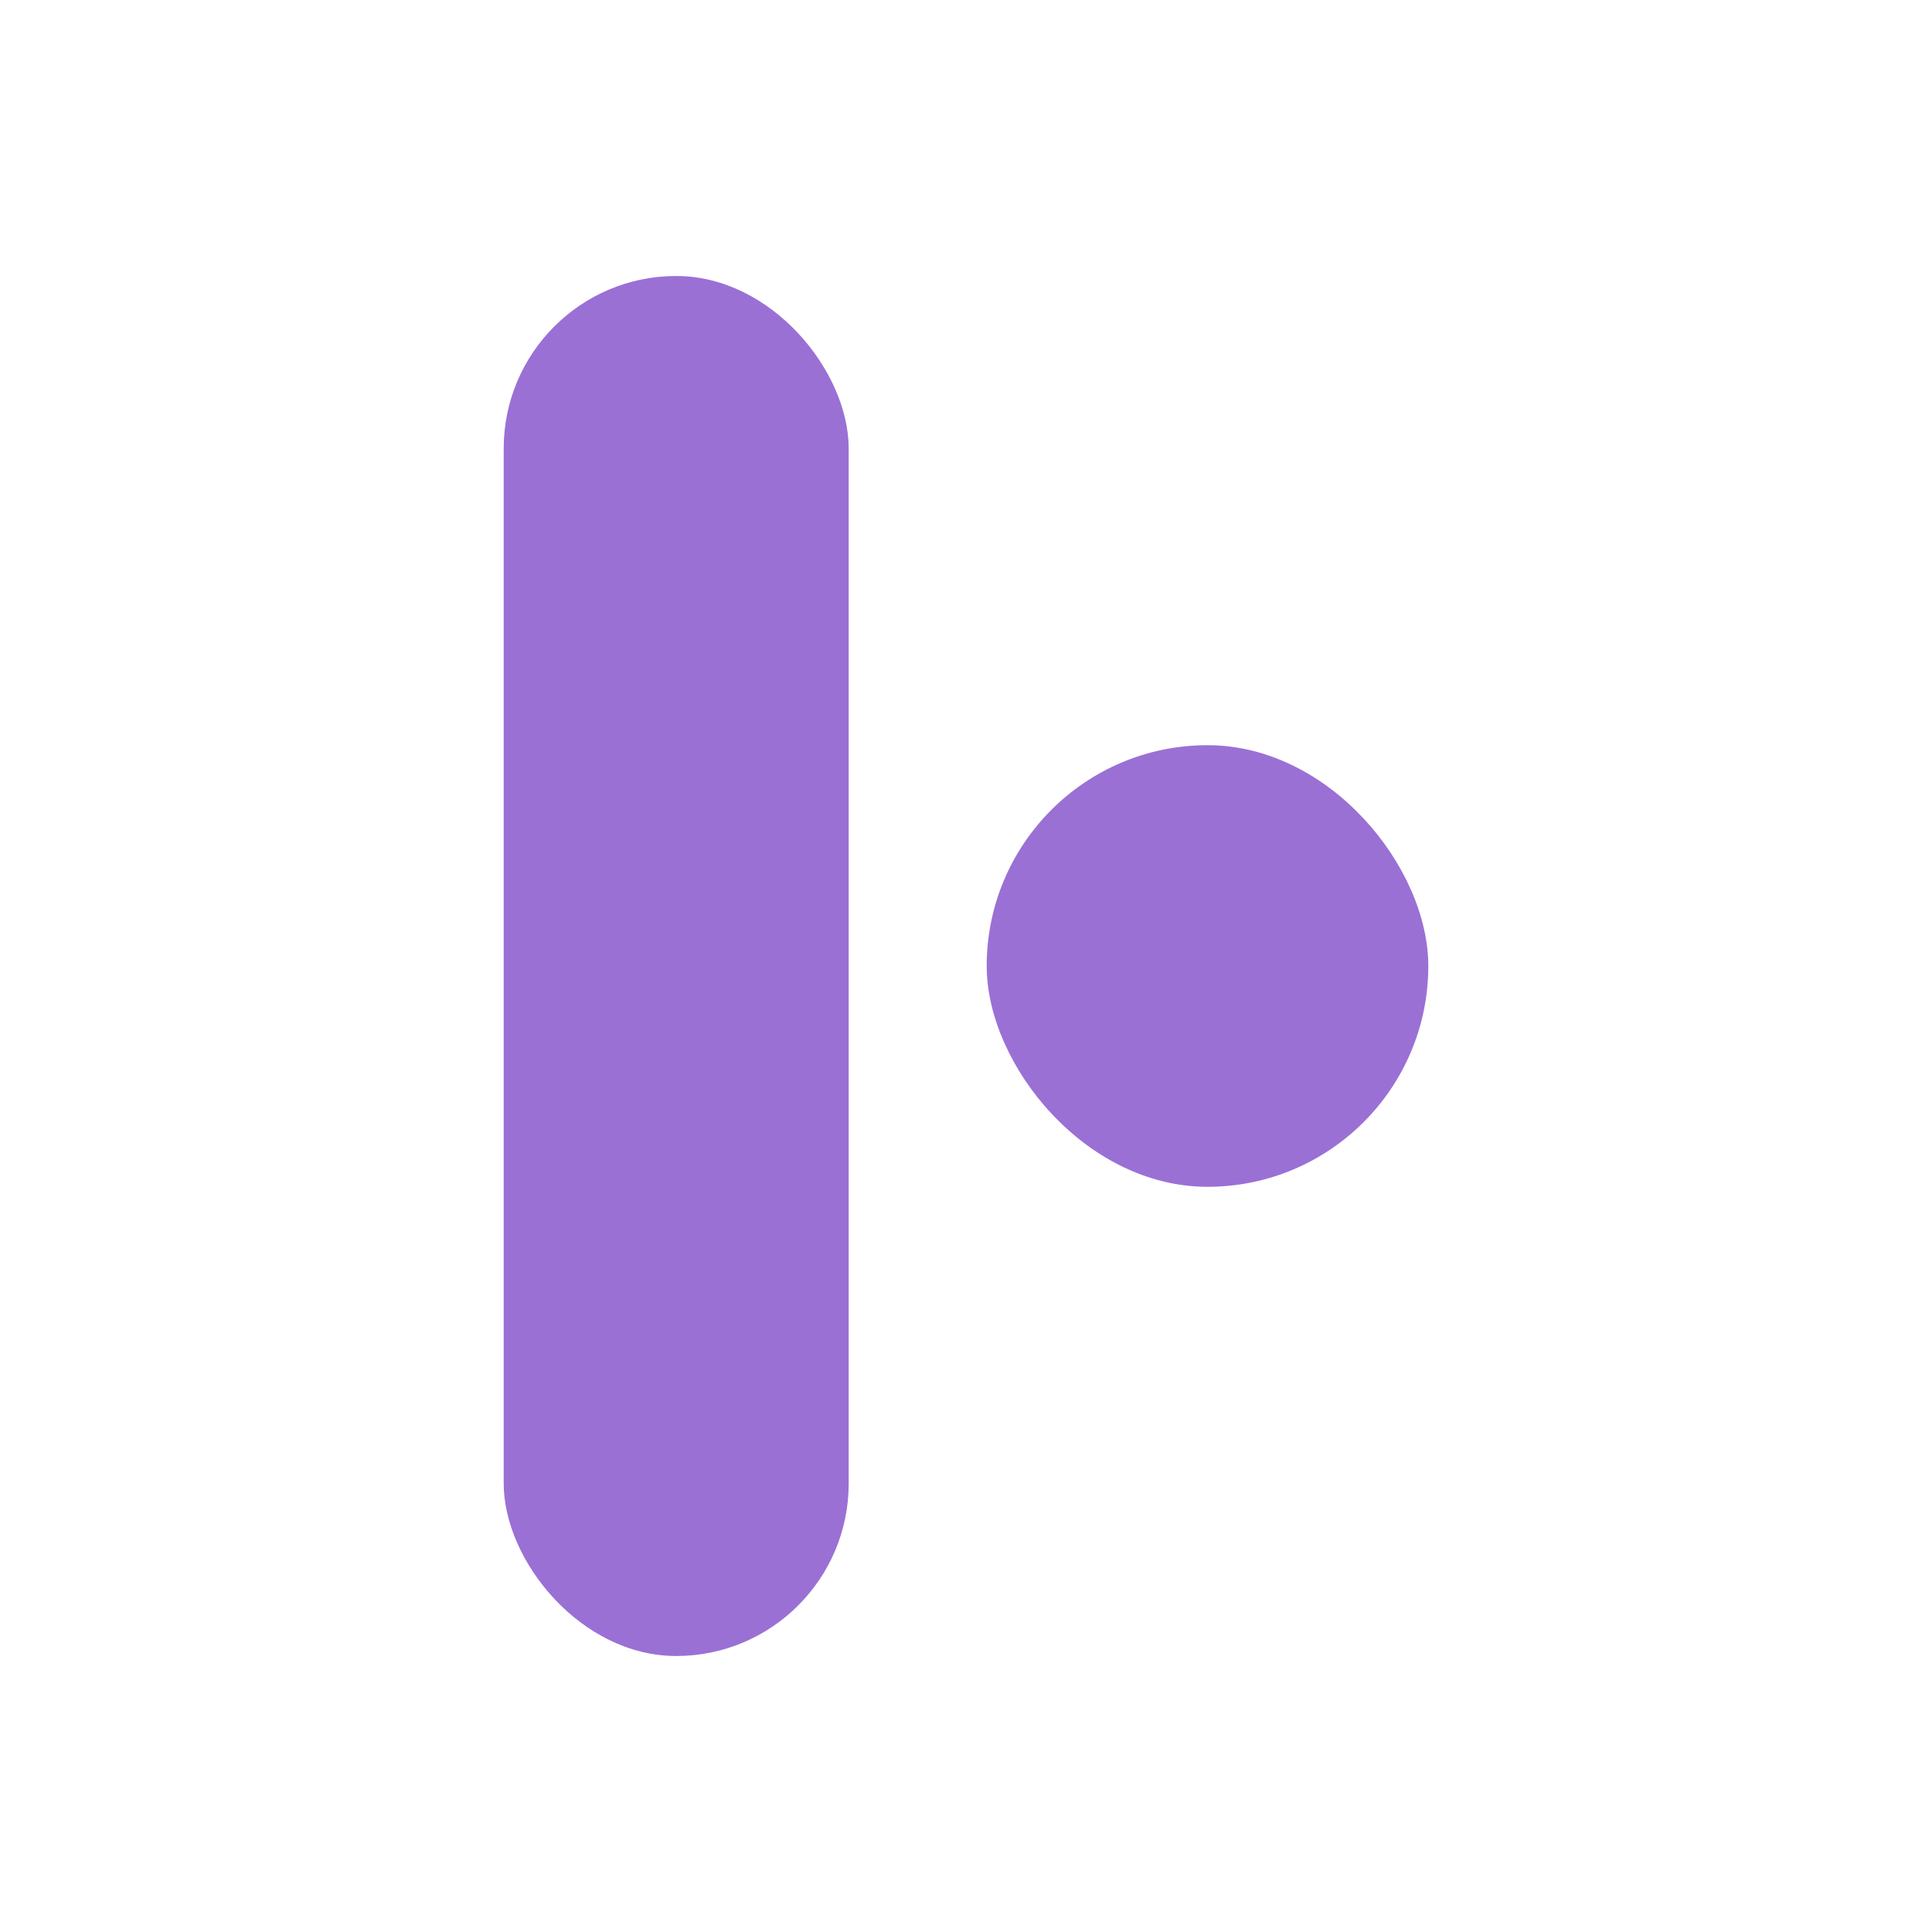 <svg width="280" height="280" viewBox="0 0 280 280" fill="none" xmlns="http://www.w3.org/2000/svg">
<rect x="143" y="108" width="64" height="64" rx="32" fill="#9A70D5"/>
<rect x="73" y="40" width="50" height="200" rx="25" fill="#9A70D5"/>
</svg>
